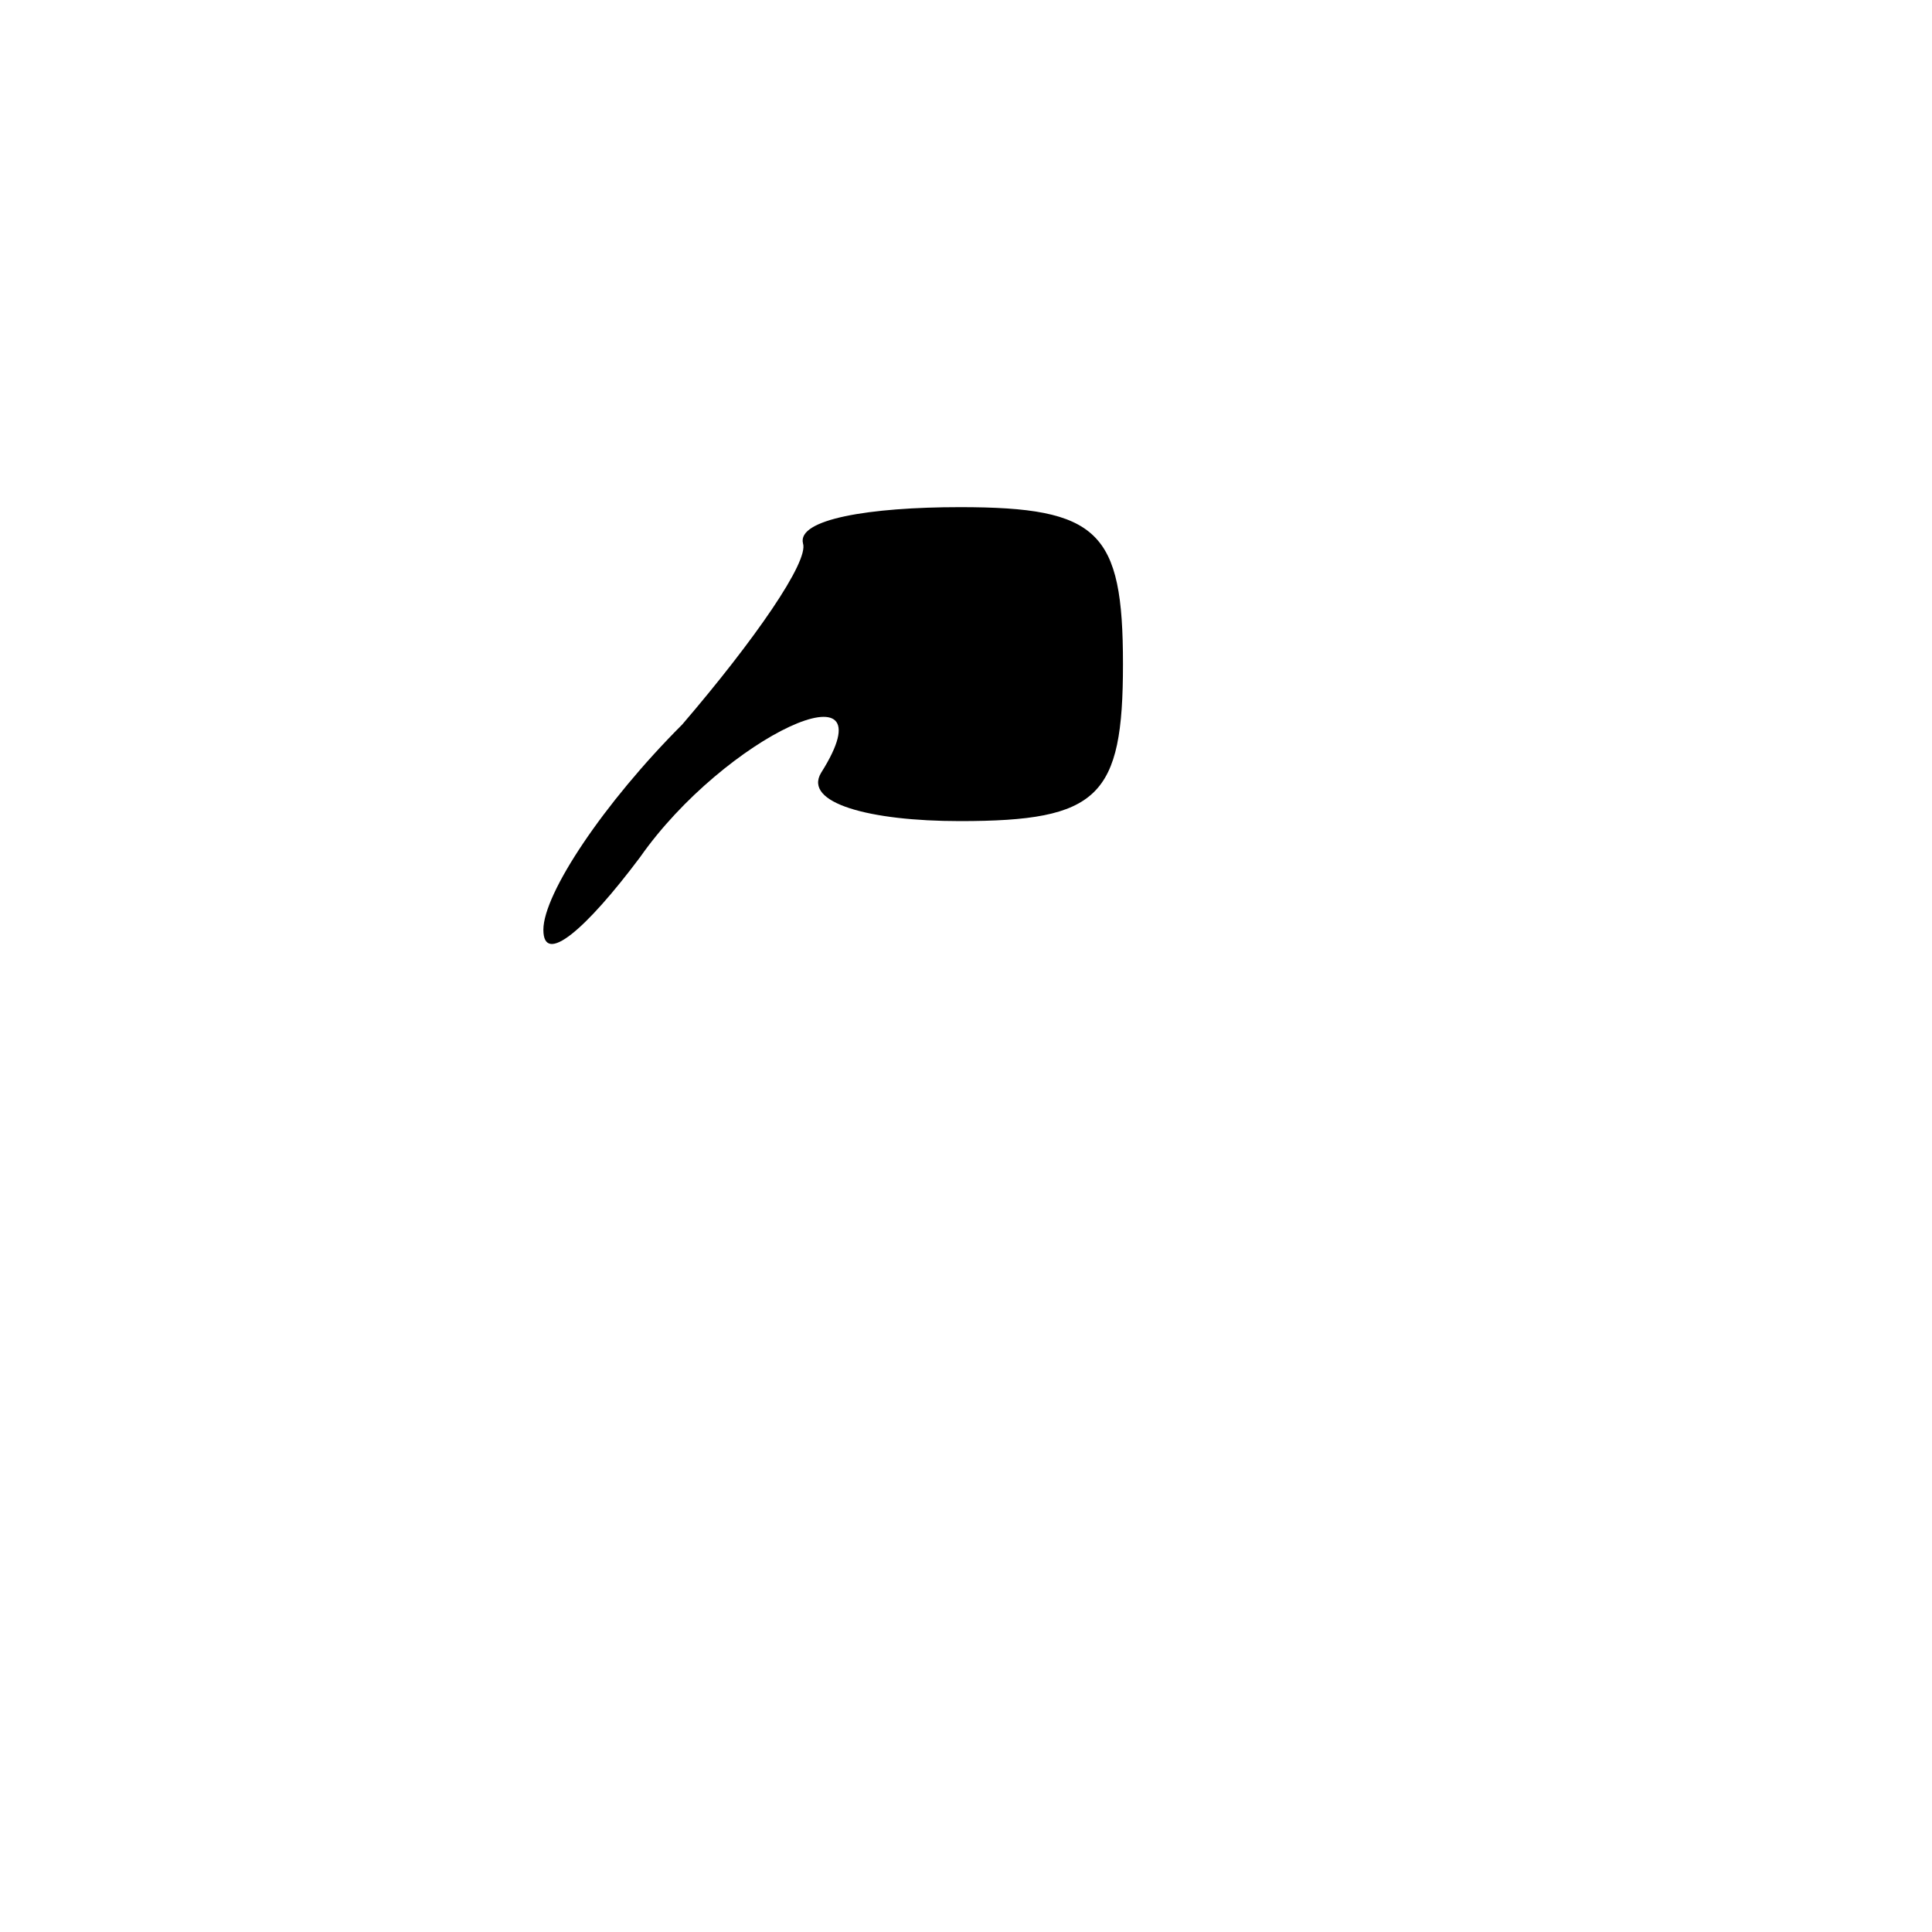 <?xml version="1.0" standalone="no"?>
<!DOCTYPE svg PUBLIC "-//W3C//DTD SVG 20010904//EN"
 "http://www.w3.org/TR/2001/REC-SVG-20010904/DTD/svg10.dtd">
<svg version="1.0" xmlns="http://www.w3.org/2000/svg"
 width="32pt" height="32pt" viewBox="0 0 32 32"
 preserveAspectRatio="xMidYMid meet">
<g transform="translate(0,32) scale(0.1,-0.1)"
fill="#000000" stroke="none">
<path fill="#000000" stroke="none" d="M133 230 c1 -3 -8 -16 -20 -30 -13 -13
-23 -28 -23 -34 0 -6 7 0 16 12 14 20 42 33 30 14 -3 -5 8 -8 23 -8 23 0 27 4
27 26 0 22 -4 26 -27 26 -15 0 -27 -2 -26 -6z"/>
</g>
</svg>
